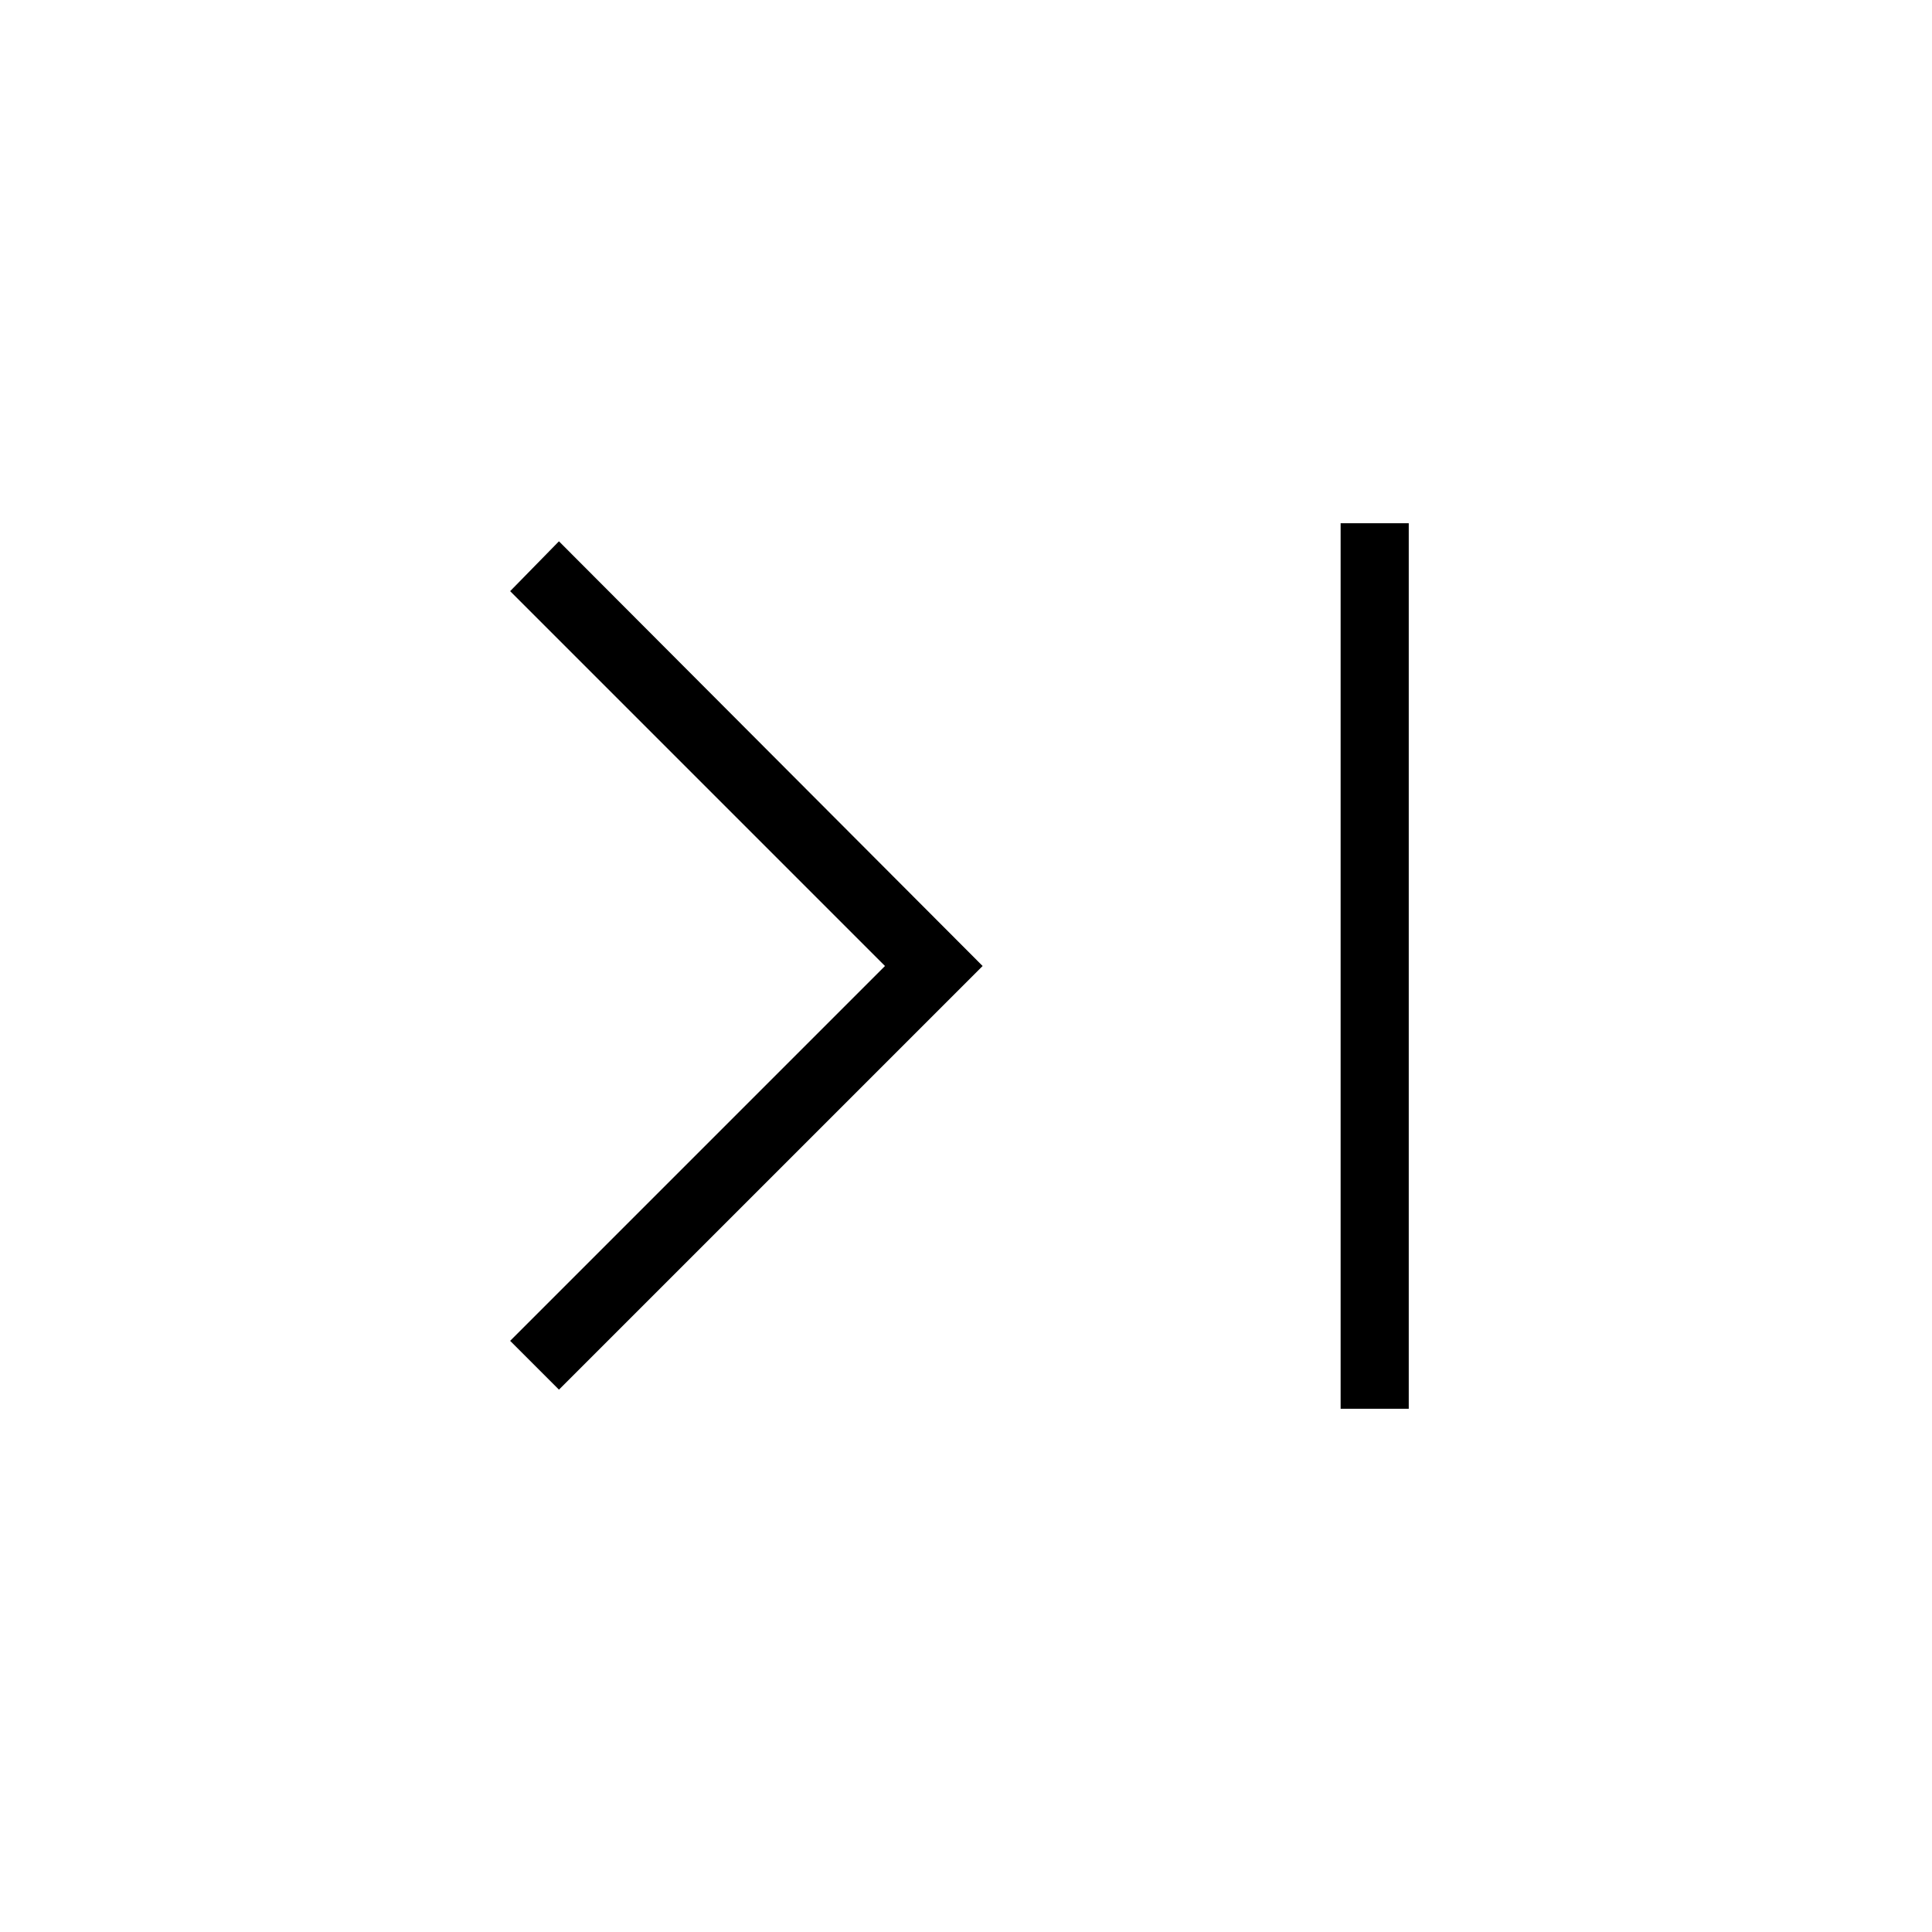 <svg xmlns="http://www.w3.org/2000/svg" height="40" viewBox="0 -960 960 960" width="40"><path d="m277.74-269.49-24.25-24.25L439.74-480 253.49-666.26l24.25-24.77L488.26-480 277.74-269.49ZM666.15-260v-440H700v440h-33.85Z"/></svg>